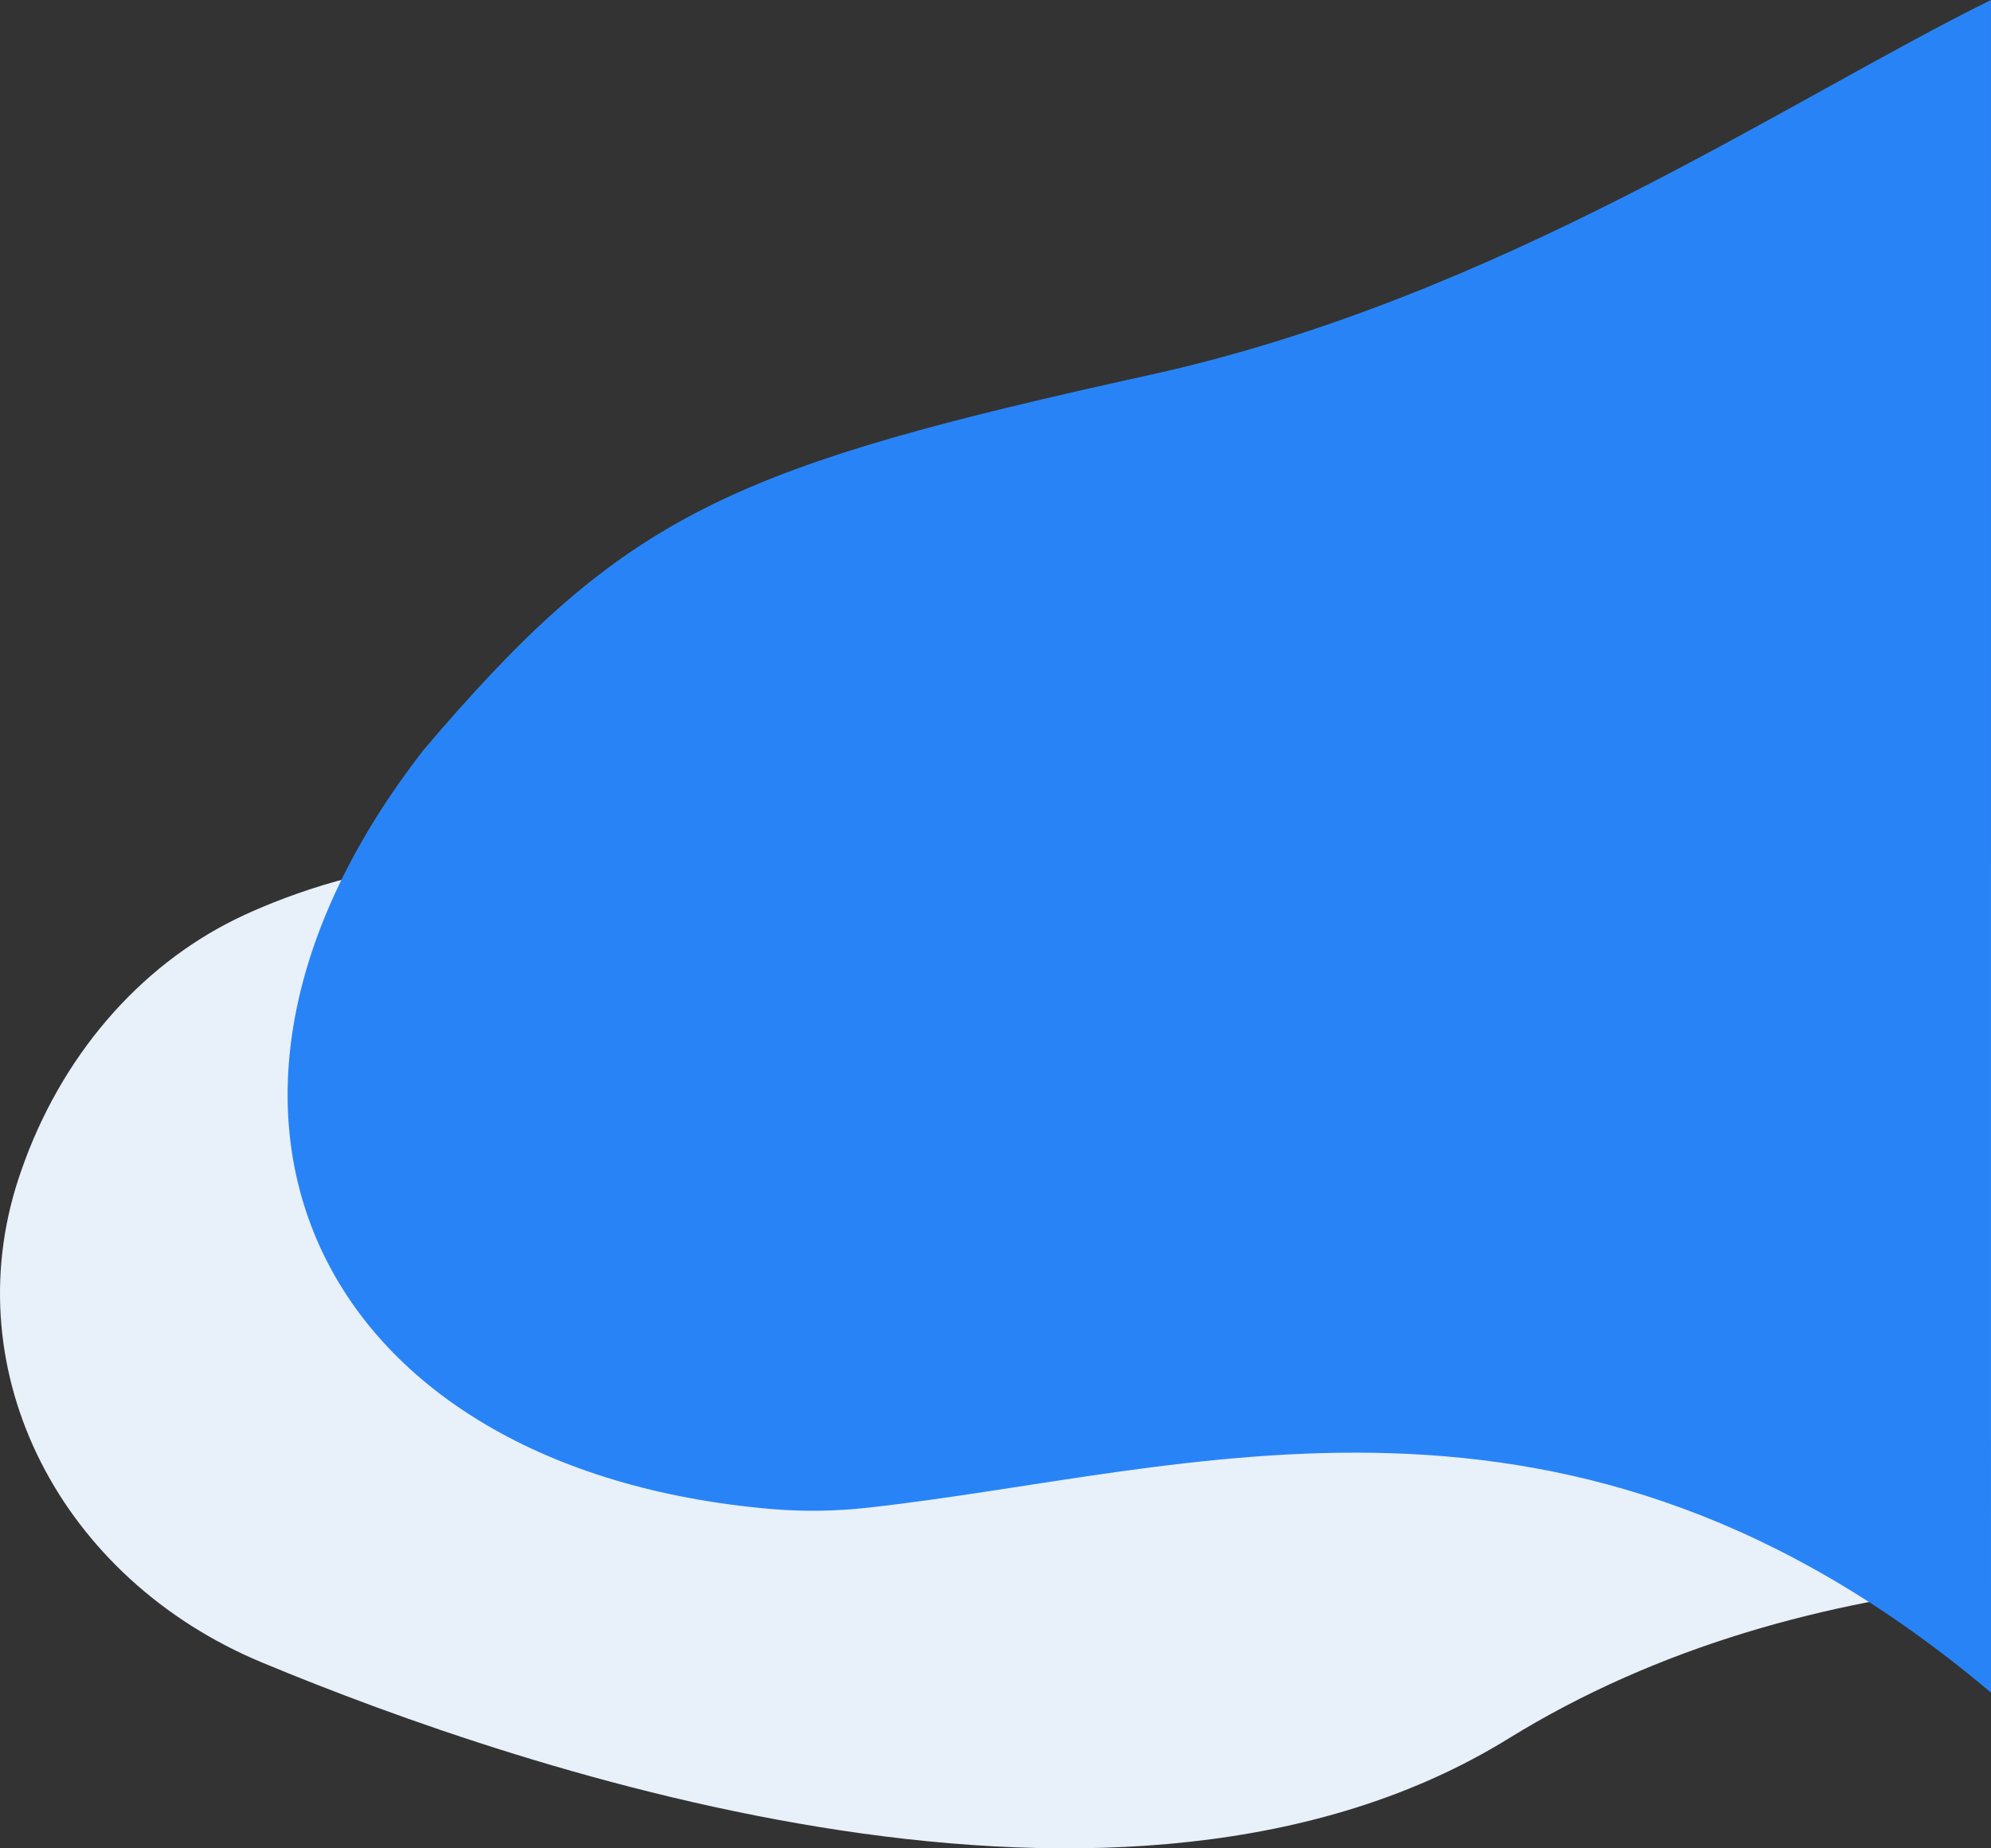 <?xml version="1.0" encoding="utf-8"?>
<!-- Generator: Adobe Illustrator 16.0.0, SVG Export Plug-In . SVG Version: 6.00 Build 0)  -->
<!DOCTYPE svg PUBLIC "-//W3C//DTD SVG 1.1//EN" "http://www.w3.org/Graphics/SVG/1.1/DTD/svg11.dtd">
<svg version="1.1" id="Calque_1" xmlns="http://www.w3.org/2000/svg" xmlns:xlink="http://www.w3.org/1999/xlink" x="0px" y="0px"
	 width="630px" height="585px" viewBox="0 0 630 585" enable-background="new 0 0 630 585" xml:space="preserve">
<rect x="0" y="0" width="630" height="585" fill="#333333" stroke="none"/>
<g>
	<path fill="#E8F0F9" d="M630,501.319c-51.578,5.381-105.072,19.524-152.689,48.944c-121.024,74.764-310.692,10.761-394.358-24.061
		c-63.929-26.596-97.123-91.736-77.181-152.879c0.279-0.861,0.57-1.727,0.873-2.588c12.543-36.34,37.303-64.777,67.965-79.849
		c26.727-13.141,106.89-39.889,83.105,26.708c7.172-21.769,458.949-53.821,472.282-44.148C629.997,332.999,630,456.579,630,501.319z
		"/>
	<path fill="#2884F6" d="M243.764,477.581c-142.51-12.412-199.266-125.082-109.743-240.217c1.709-2.025,3.433-4.039,5.17-6.039
		c60.259-69.489,94.784-84.071,224.754-112.688C474.189,94.362,565.538,31.772,629.987,0c0,5.542,0.011,474.999,0.01,535.716
		c-133.498-112.717-253.243-69.795-355.369-58.535C264.377,478.331,254.035,478.464,243.764,477.581L243.764,477.581z"/>
</g>
</svg>
